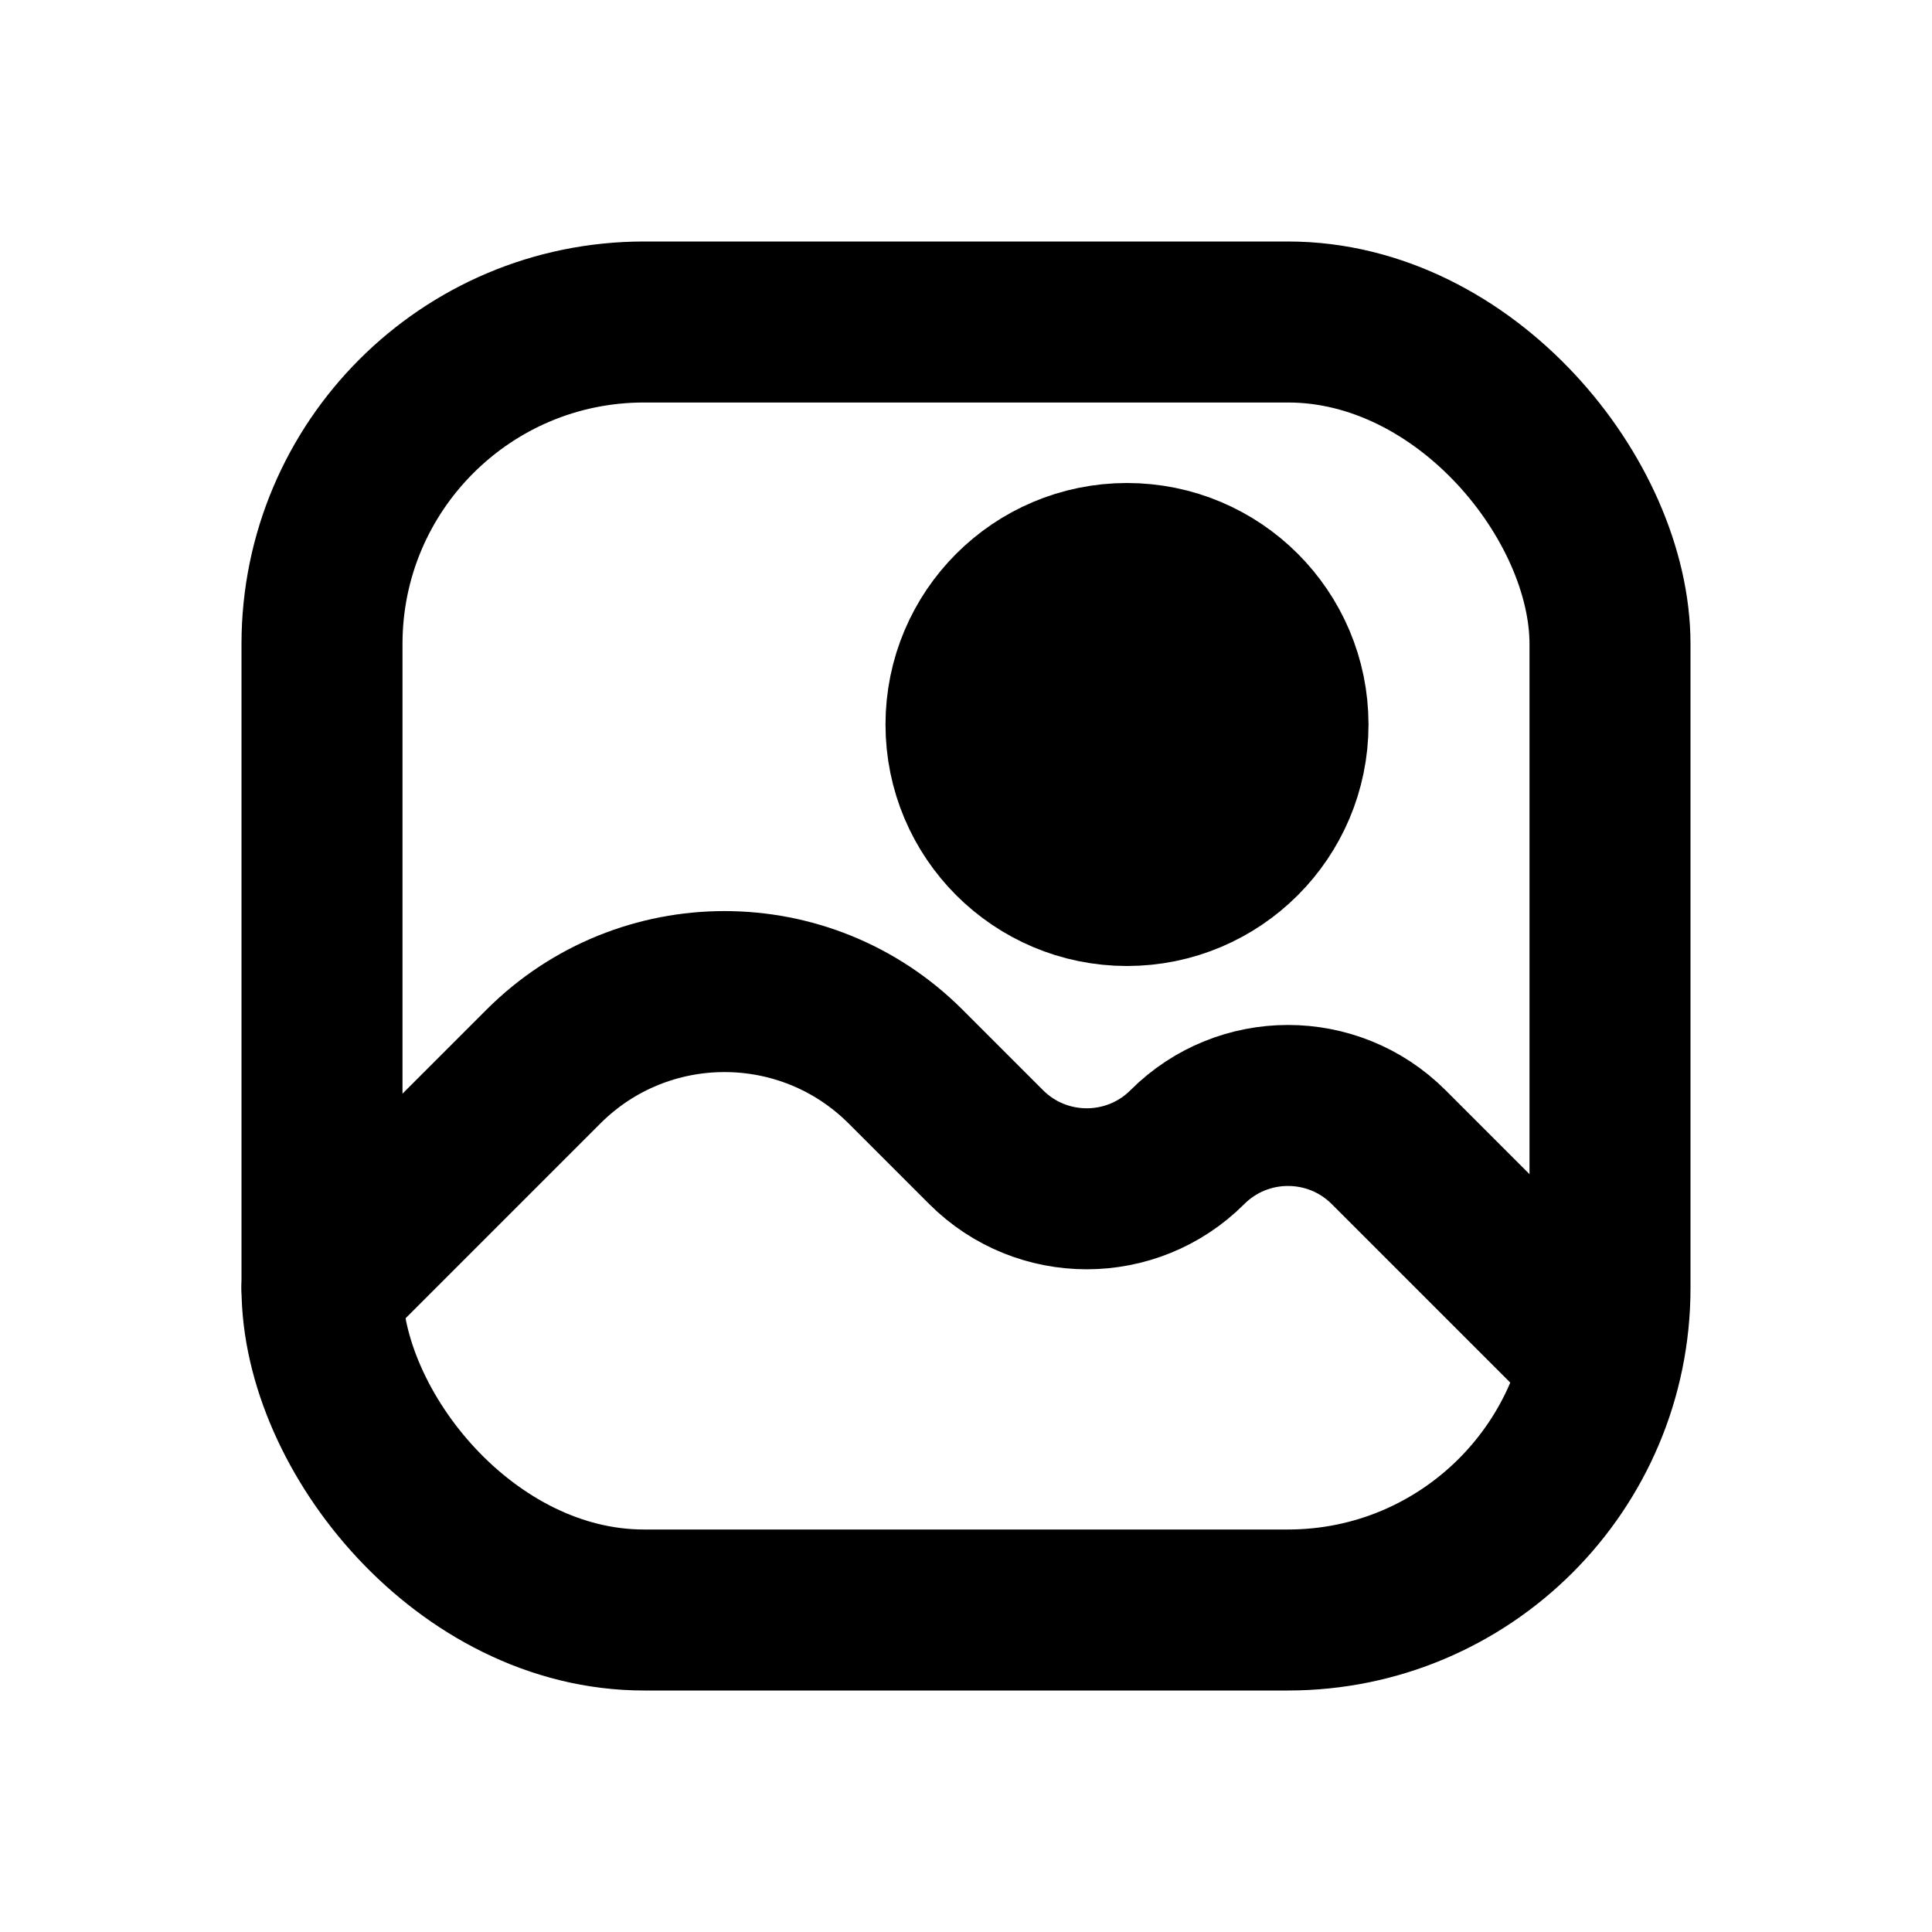 <svg
  xmlns="http://www.w3.org/2000/svg"
  width="24"
  height="24"
  viewBox="0 0 24 24"
  fill="none"
  stroke="currentColor"
  stroke-width="2"
  stroke-linecap="round"
  stroke-linejoin="round"
>
  <rect x="4" y="4" width="16" height="16" rx="4"/>
  <path d="M19.5 16.5L17.25 14.25C16.56 13.56 15.44 13.56 14.75 14.25V14.25C14.06 14.94 12.94 14.94 12.25 14.25L11.25 13.25C10.007 12.007 7.993 12.007 6.75 13.25L4 16"/>
  <circle cx="14" cy="9" r="2" fill="black"/>
</svg>
